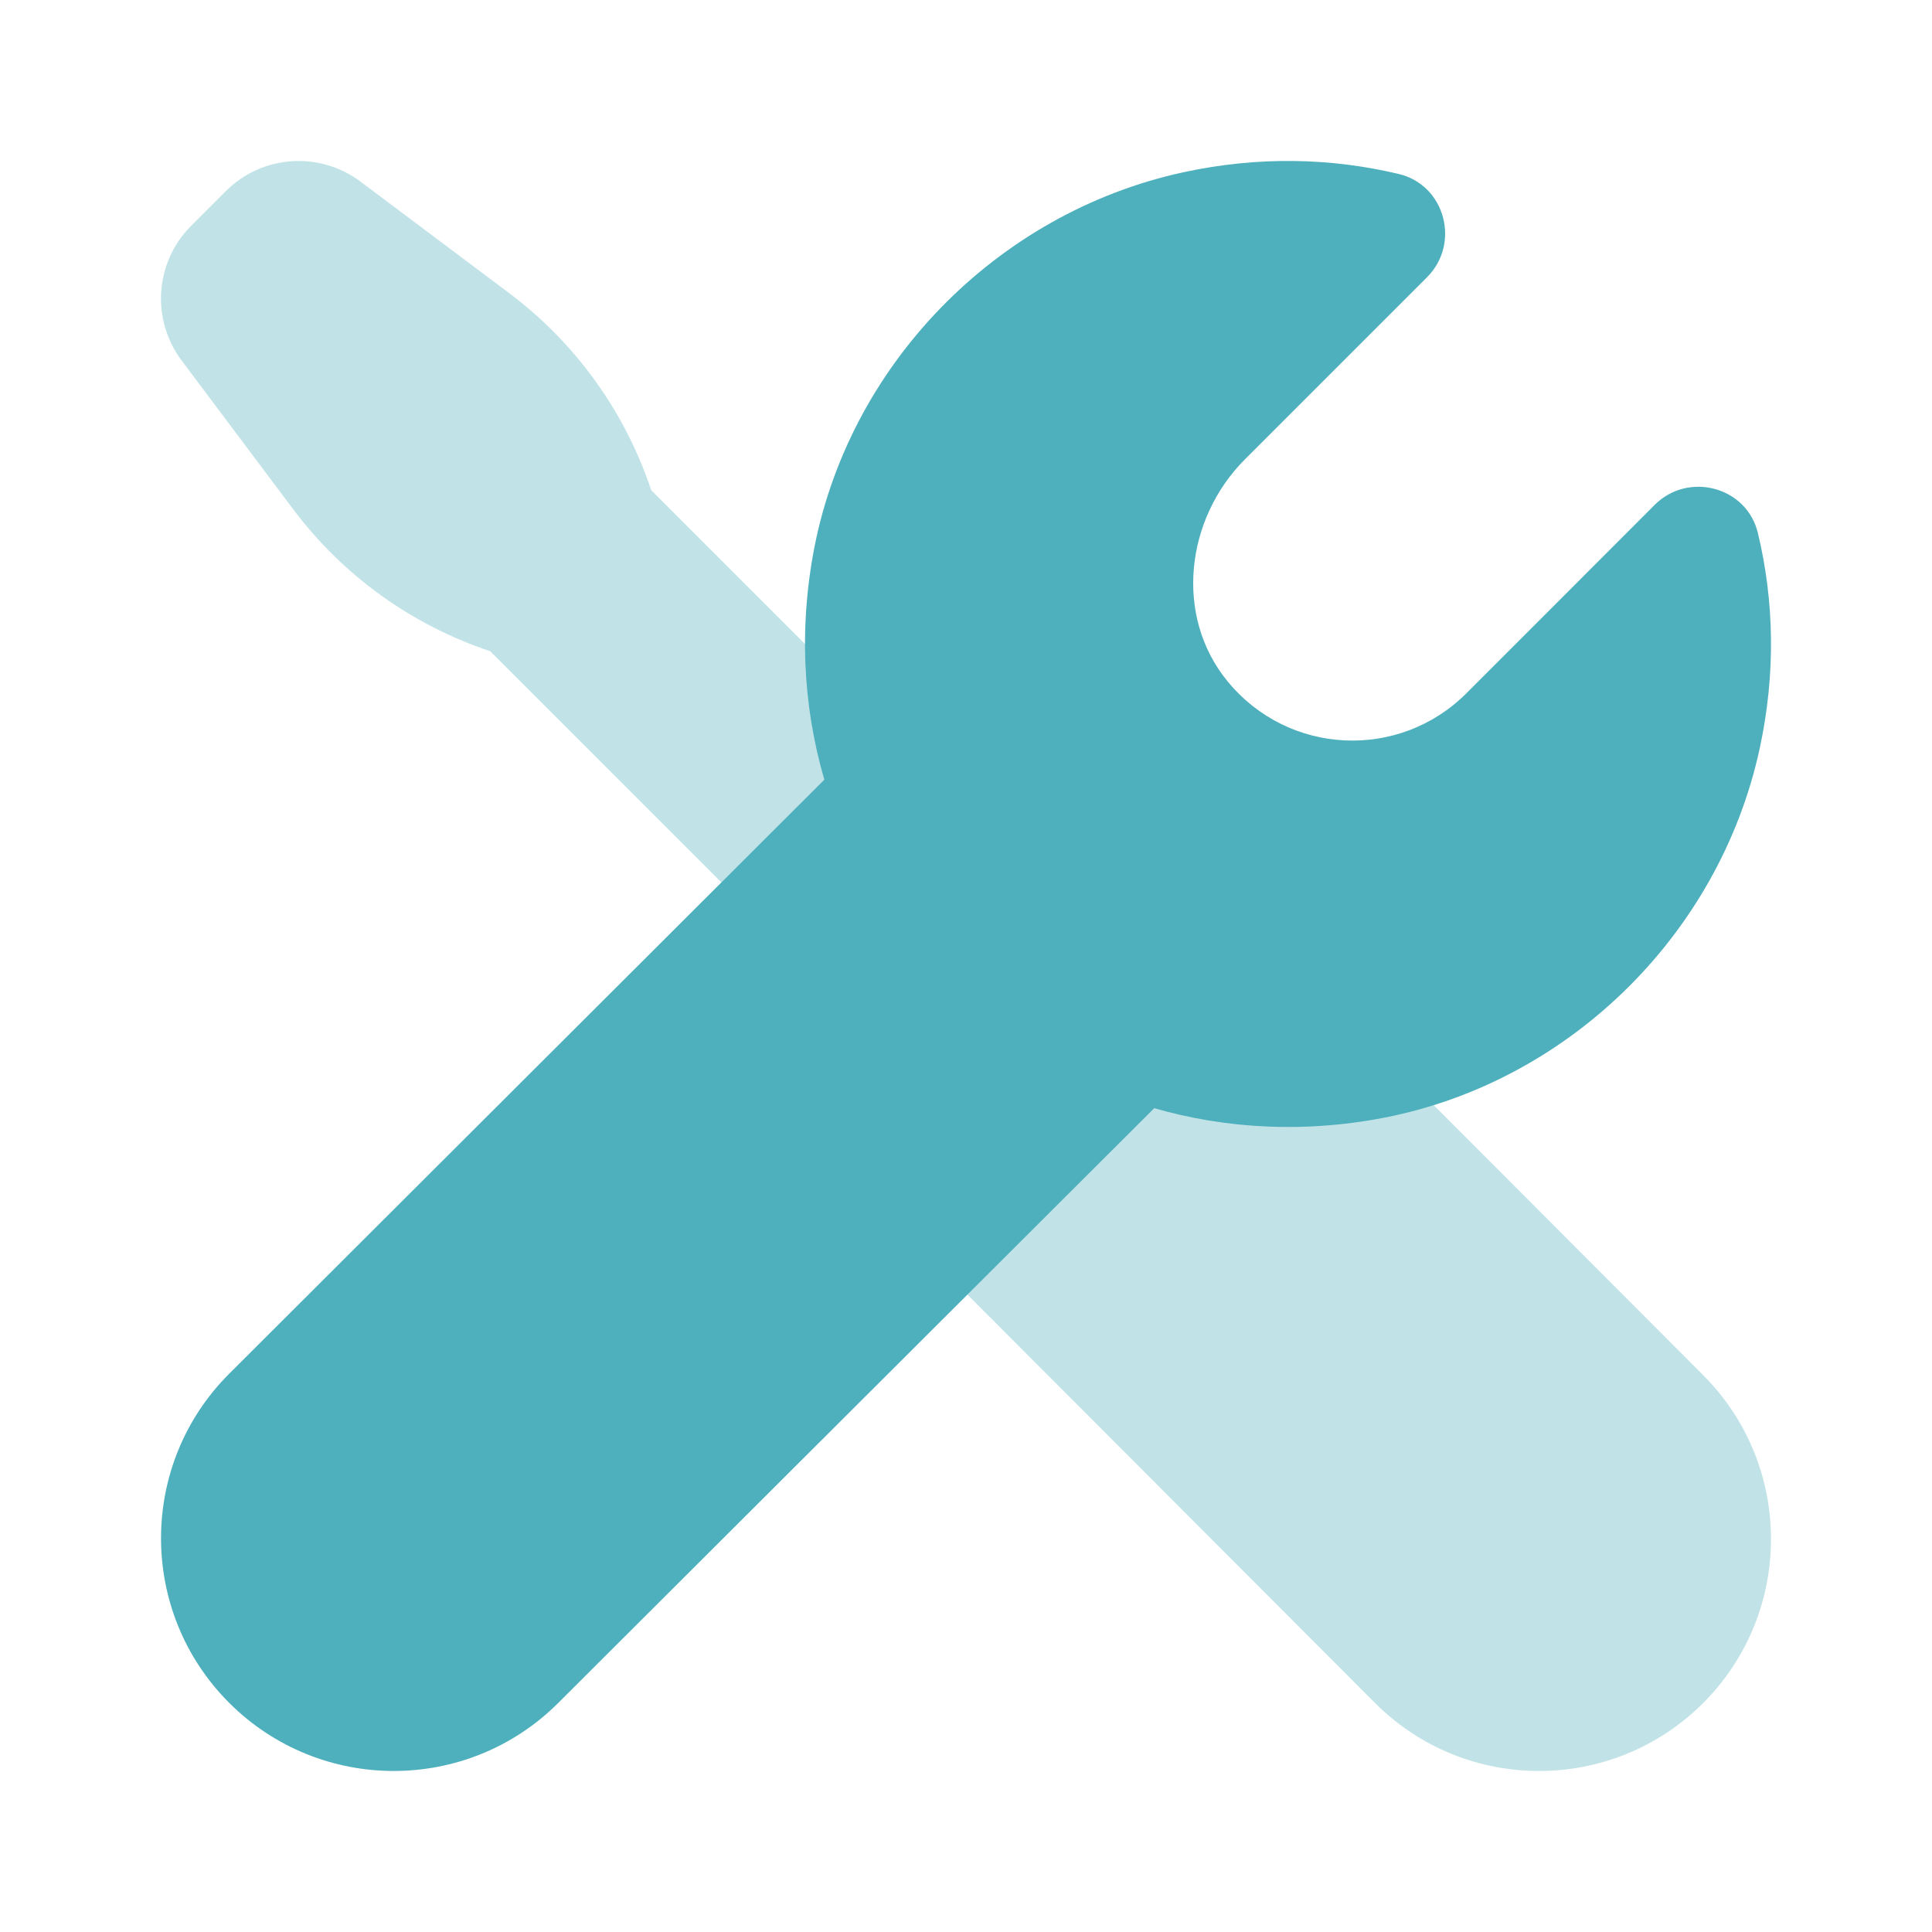 <svg width="63" height="63" viewBox="0 0 63 63" fill="none" xmlns="http://www.w3.org/2000/svg">
<path opacity="0.35" d="M55.535 44.838L40.535 29.807C39.299 28.568 37.296 28.563 36.052 29.794L35.545 30.295L21.236 15.986C20.381 13.422 18.766 11.18 16.603 9.558L11.755 5.922C10.416 4.919 8.544 5.05 7.363 6.234L6.234 7.363C5.05 8.544 4.919 10.416 5.922 11.755L9.558 16.603C11.18 18.766 13.422 20.381 15.986 21.236L30.271 35.522L29.817 35.97C28.568 37.207 28.563 39.225 29.804 40.47L44.84 55.535C47.793 58.488 52.581 58.488 55.537 55.535C58.488 52.581 58.488 47.793 55.535 44.838Z" fill="#4EB0BD"/>
<path d="M7.473 55.527C10.437 58.49 15.243 58.49 18.207 55.527L42 31.784L31.316 20.997L7.473 44.796C4.51 47.757 4.51 52.563 7.473 55.527Z" fill="#4EB0BD"/>
<path d="M47.812 22.612C45.636 24.788 42.024 24.654 40.023 22.21C38.286 20.084 38.656 16.918 40.598 14.976L46.533 9.041C47.631 7.943 47.127 6.038 45.617 5.675C43.42 5.15 41.047 5.085 38.585 5.618C32.471 6.946 27.599 11.954 26.507 18.113C24.565 29.059 33.941 38.435 44.888 36.493C51.048 35.401 56.054 30.529 57.38 24.413C57.913 21.95 57.85 19.577 57.322 17.38C56.96 15.871 55.057 15.367 53.959 16.461C51.327 19.099 48.389 22.034 47.812 22.612Z" fill="#4EB0BD"/>
</svg>
